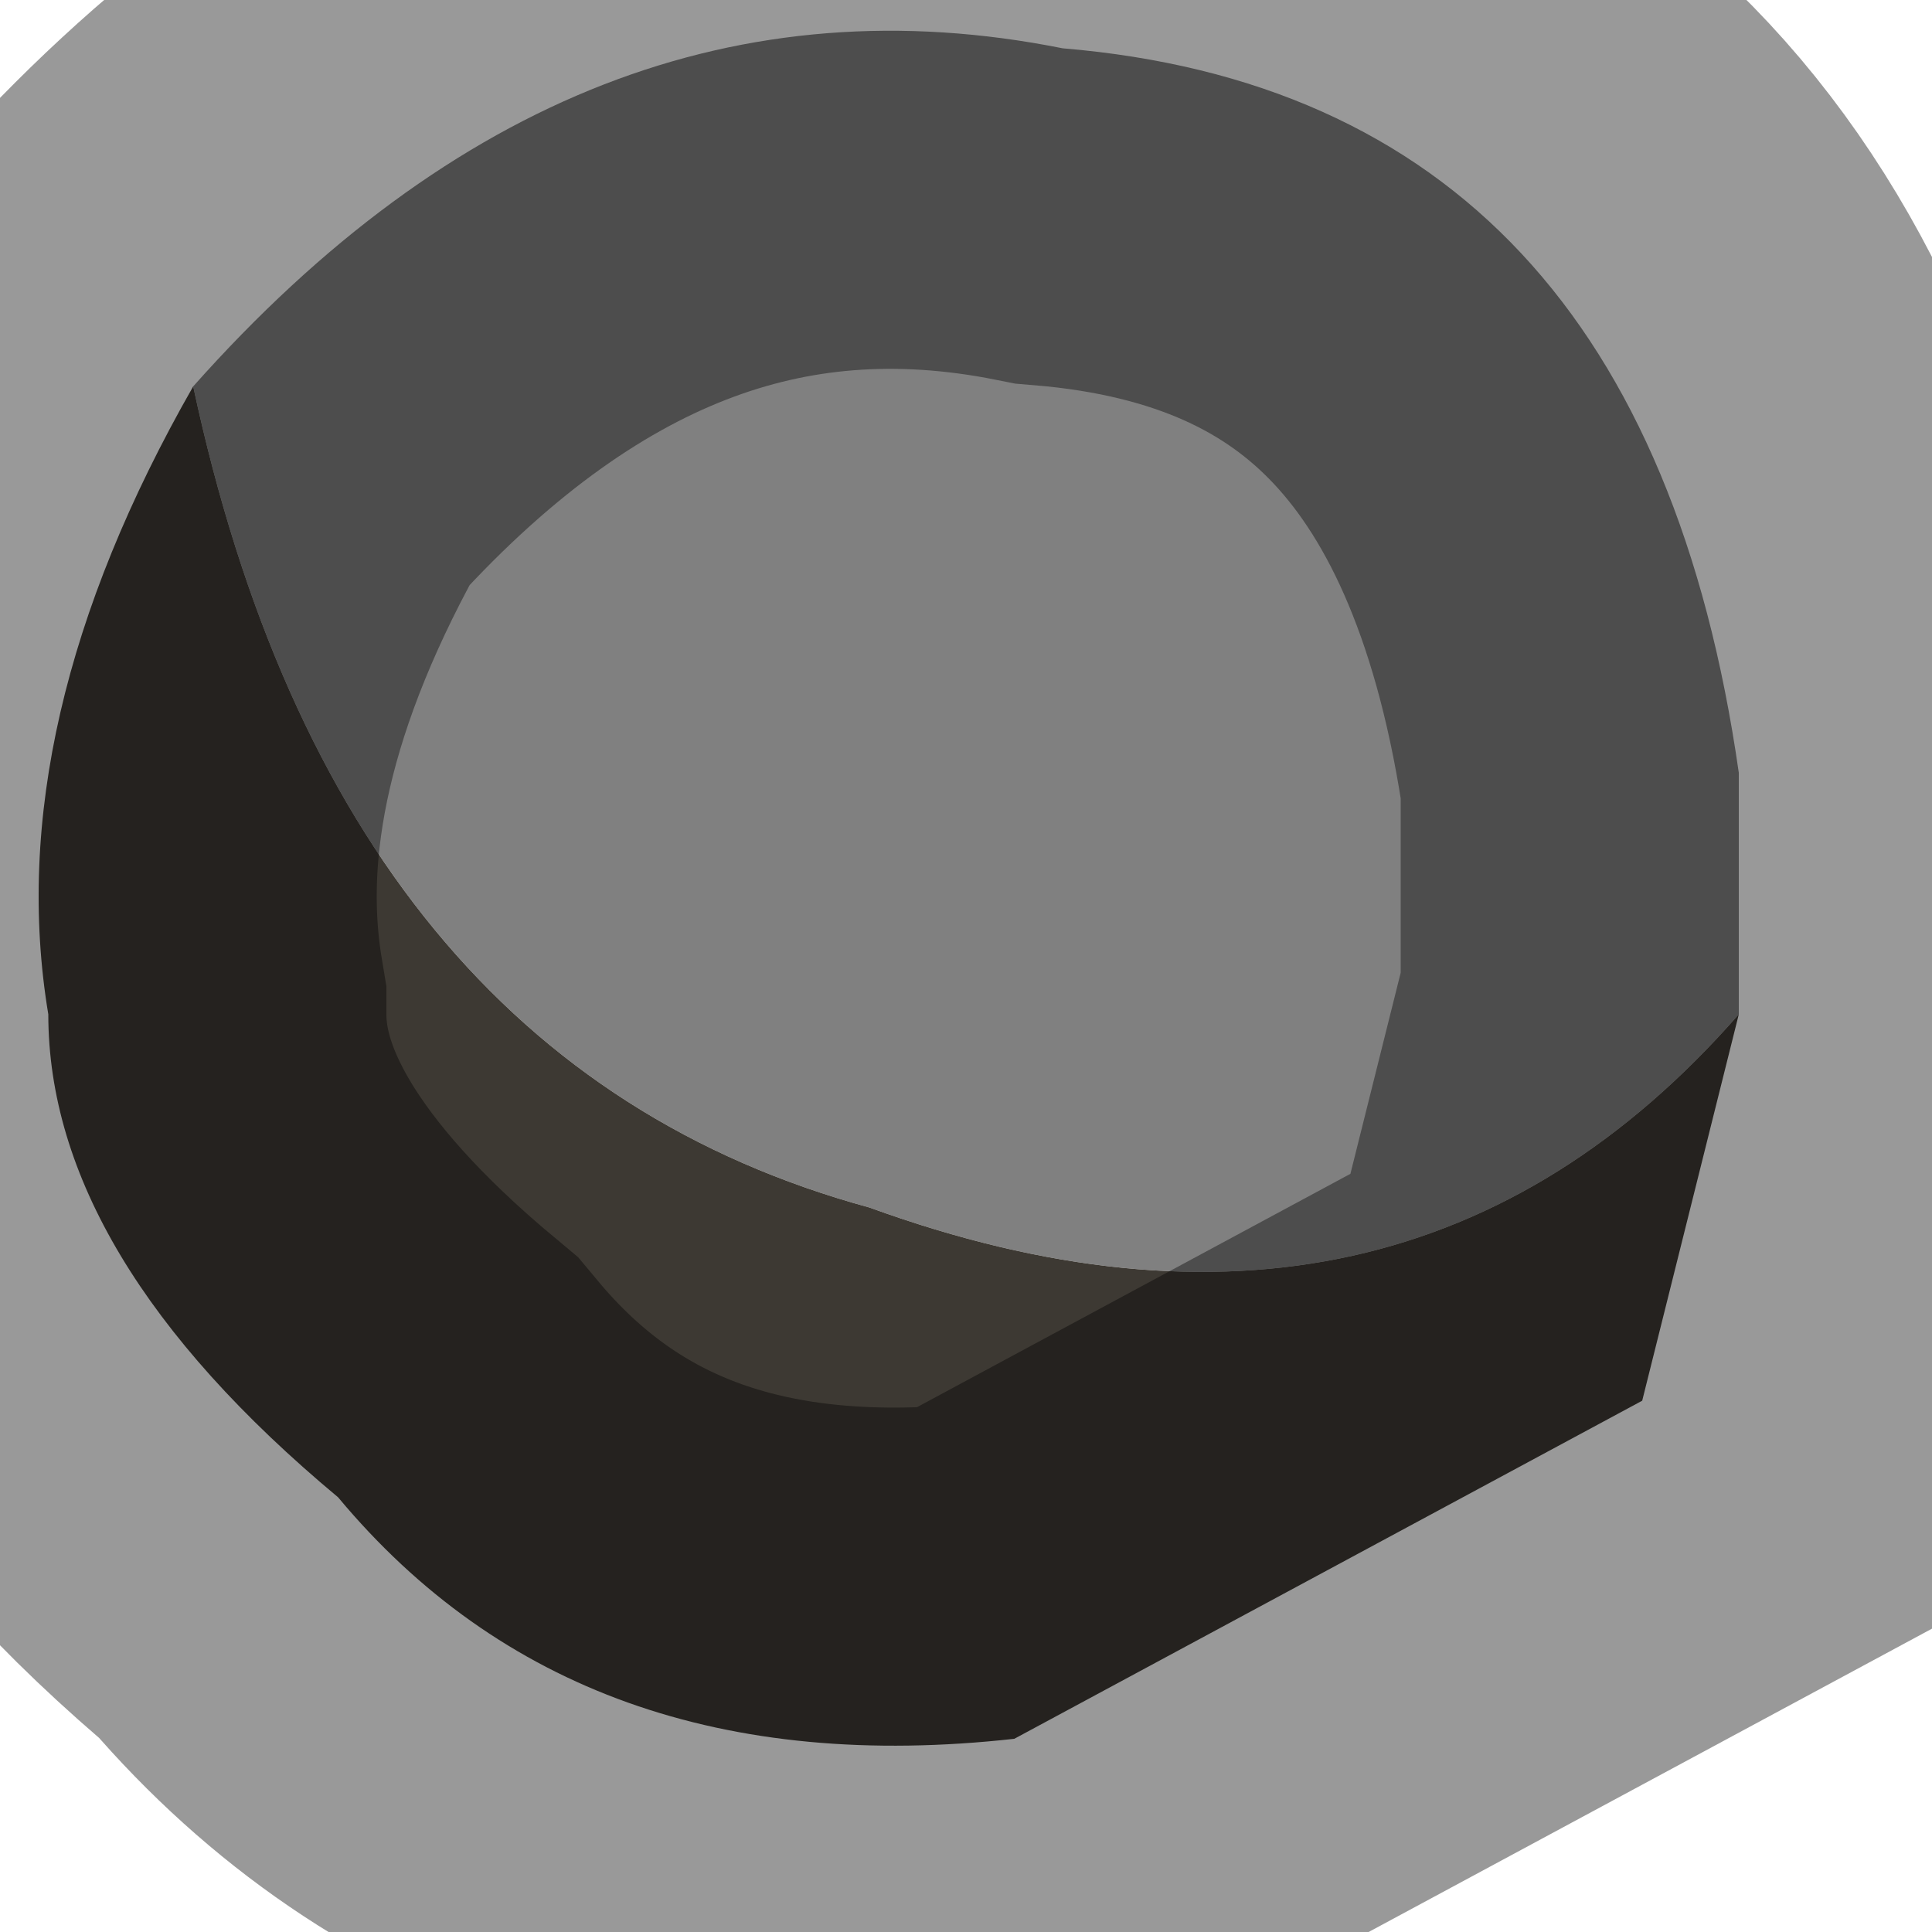 <?xml version="1.0" encoding="utf-8"?>
<svg version="1.1" id="Layer_1"
xmlns="http://www.w3.org/2000/svg"
xmlns:xlink="http://www.w3.org/1999/xlink"
width="2px" height="2px"
xml:space="preserve">
<g id="PathID_3808" transform="matrix(1, 0, 0, 1, 0.05, 0.05)">
<path style="fill:#808080;fill-opacity:1" d="M0.85 1.2Q0.3 1.05 0.15 0.35Q0.55 -0.1 1.05 0Q1.65 0.05 1.75 0.75L1.75 1Q1.4 1.4 0.85 1.2" />
<path style="fill:#3D3933;fill-opacity:1" d="M1.75 1L1.65 1.4L1 1.75Q0.55 1.8 0.3 1.5Q0 1.25 0 1Q-0.05 0.7 0.15 0.35Q0.3 1.05 0.85 1.2Q1.4 1.4 1.75 1" />
<path style="fill:none;stroke-width:0.7;stroke-linecap:round;stroke-linejoin:miter;stroke-miterlimit:5;stroke:#000000;stroke-opacity:0.4" d="M0.15 0.35Q0.55 -0.1 1.05 0Q1.65 0.05 1.75 0.75L1.75 1L1.65 1.4L1 1.75Q0.55 1.8 0.3 1.5Q0 1.25 0 1Q-0.05 0.7 0.15 0.35z" />
</g>
</svg>
